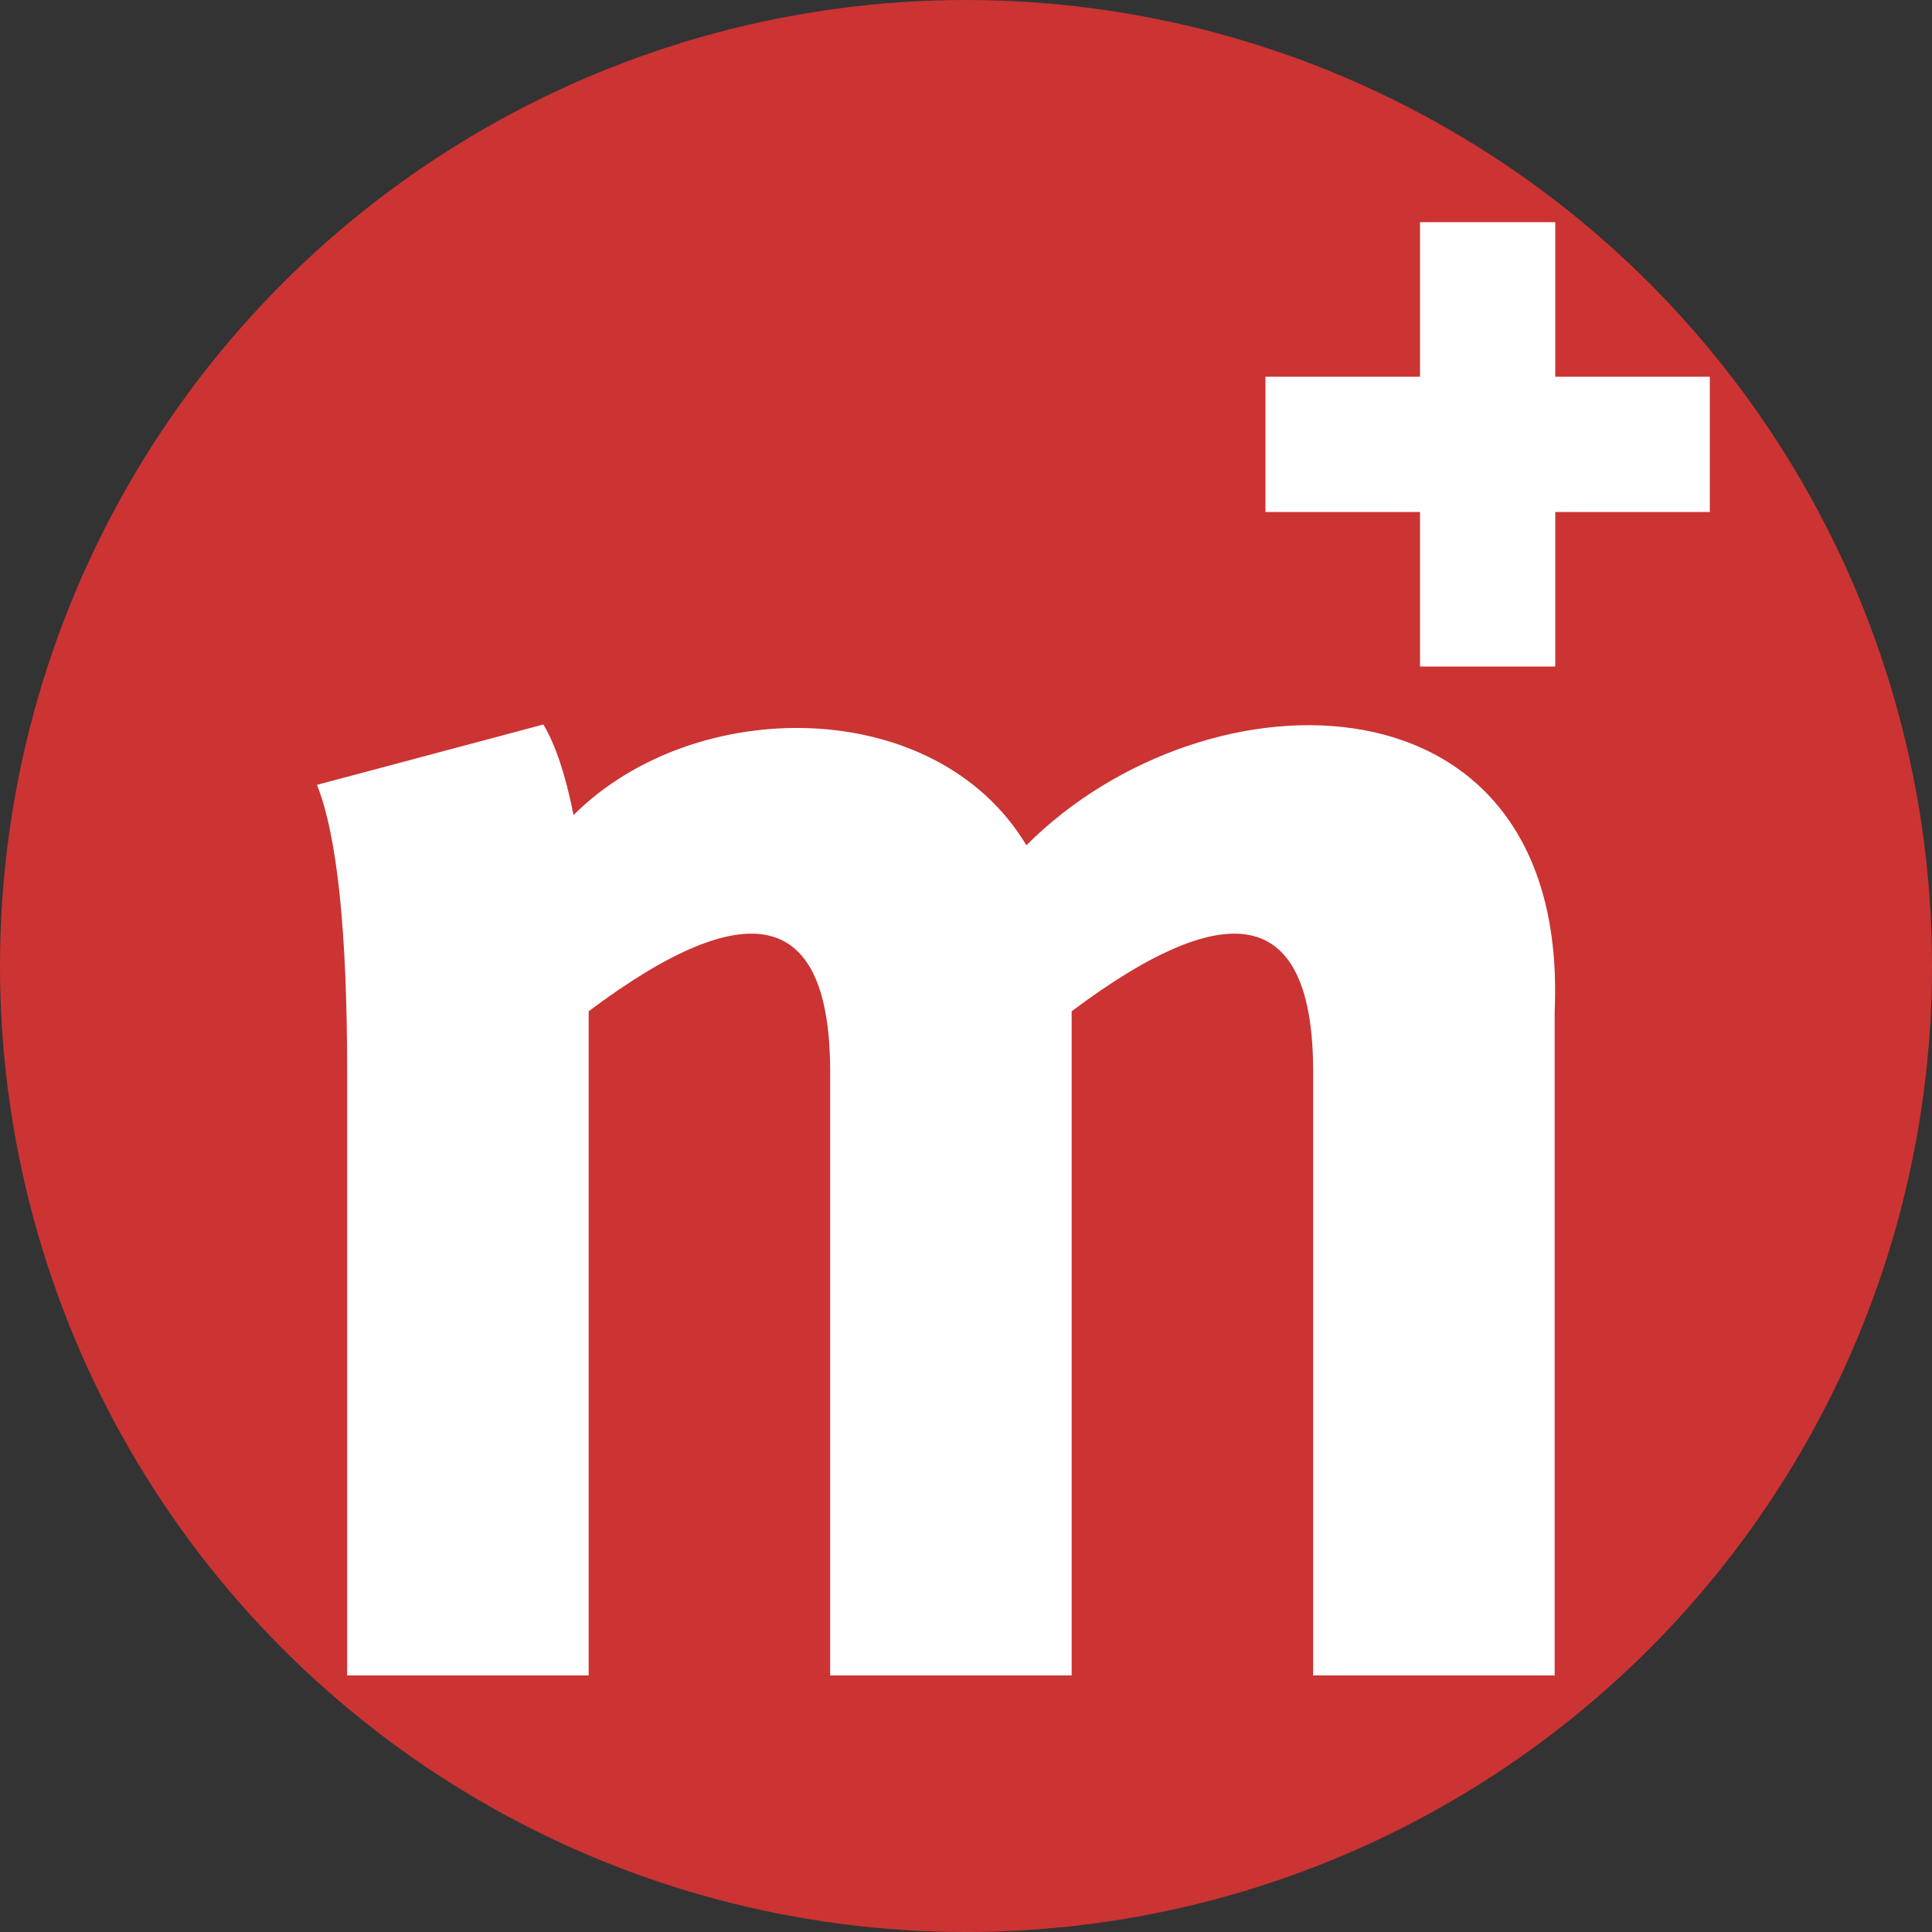 <svg xmlns="http://www.w3.org/2000/svg"
     version="1.1" viewBox="-16 -16 32 32">

  <rect x="-16" y="-16" width="32" height="32" fill="#333333" stroke="none"/>

  <title>mozilla.ch - logo</title>

  <desc>
    This is Mozilla Switzerland's official logo.
    The canvas is a circle.
    There's a solid red background, a large white
    letter "m" at the bottom and a small white
    Swiss cross in the top right corner.
  </desc>

  <circle id="background" fill="#c33" r="50%" />

  <path id="mozilla_logo" fill="#fff"
        d="m-7,-4 q0.3,0.5 0.5,1.5
           c2,-2 6,-2 7.5,0.5
           c3,-3 9,-3 8.75,2.75
           v11 h-4 v-10 q0,-4 -4,-1
           v11 h-4 v-10 q0,-4 -4,-1
           v11 h-4 v-10 q0,-3.5 -0.5,-4.75 z" />

  <g id="swiss_cross" fill="#fff">
    <rect x="23.5%" y="-38.5%" width="7%" height="23%" />
    <rect x="15.5%" y="-30.5%" width="23%" height="7%" />
  </g>

</svg>

